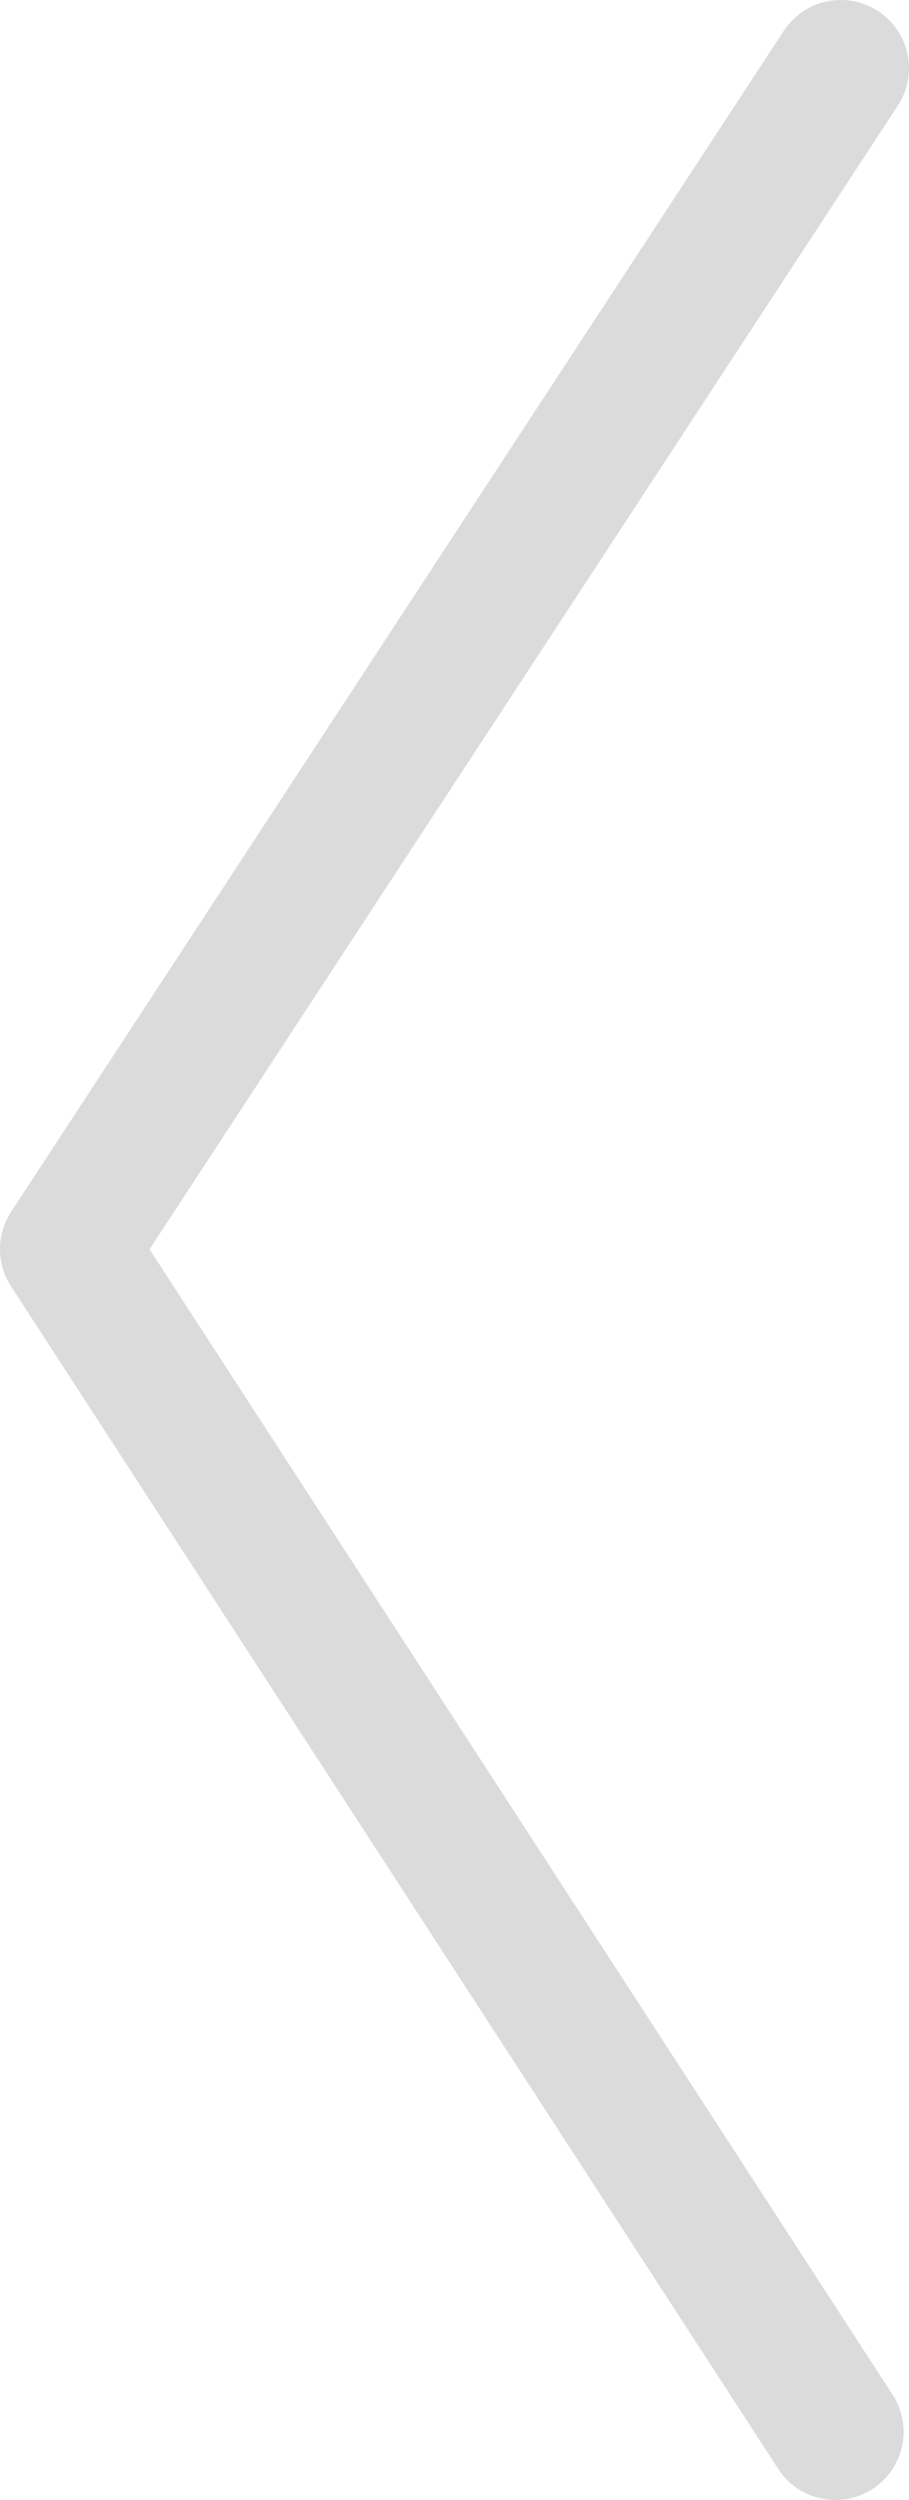 <svg width="20" height="55" viewBox="0 0 20 55" xmlns="http://www.w3.org/2000/svg"><path d="M18.5 1.5l-17 25.981L18.381 53.5" stroke="#DBDBDB" stroke-width="3" fill="none" stroke-linecap="round" stroke-linejoin="round"/></svg>